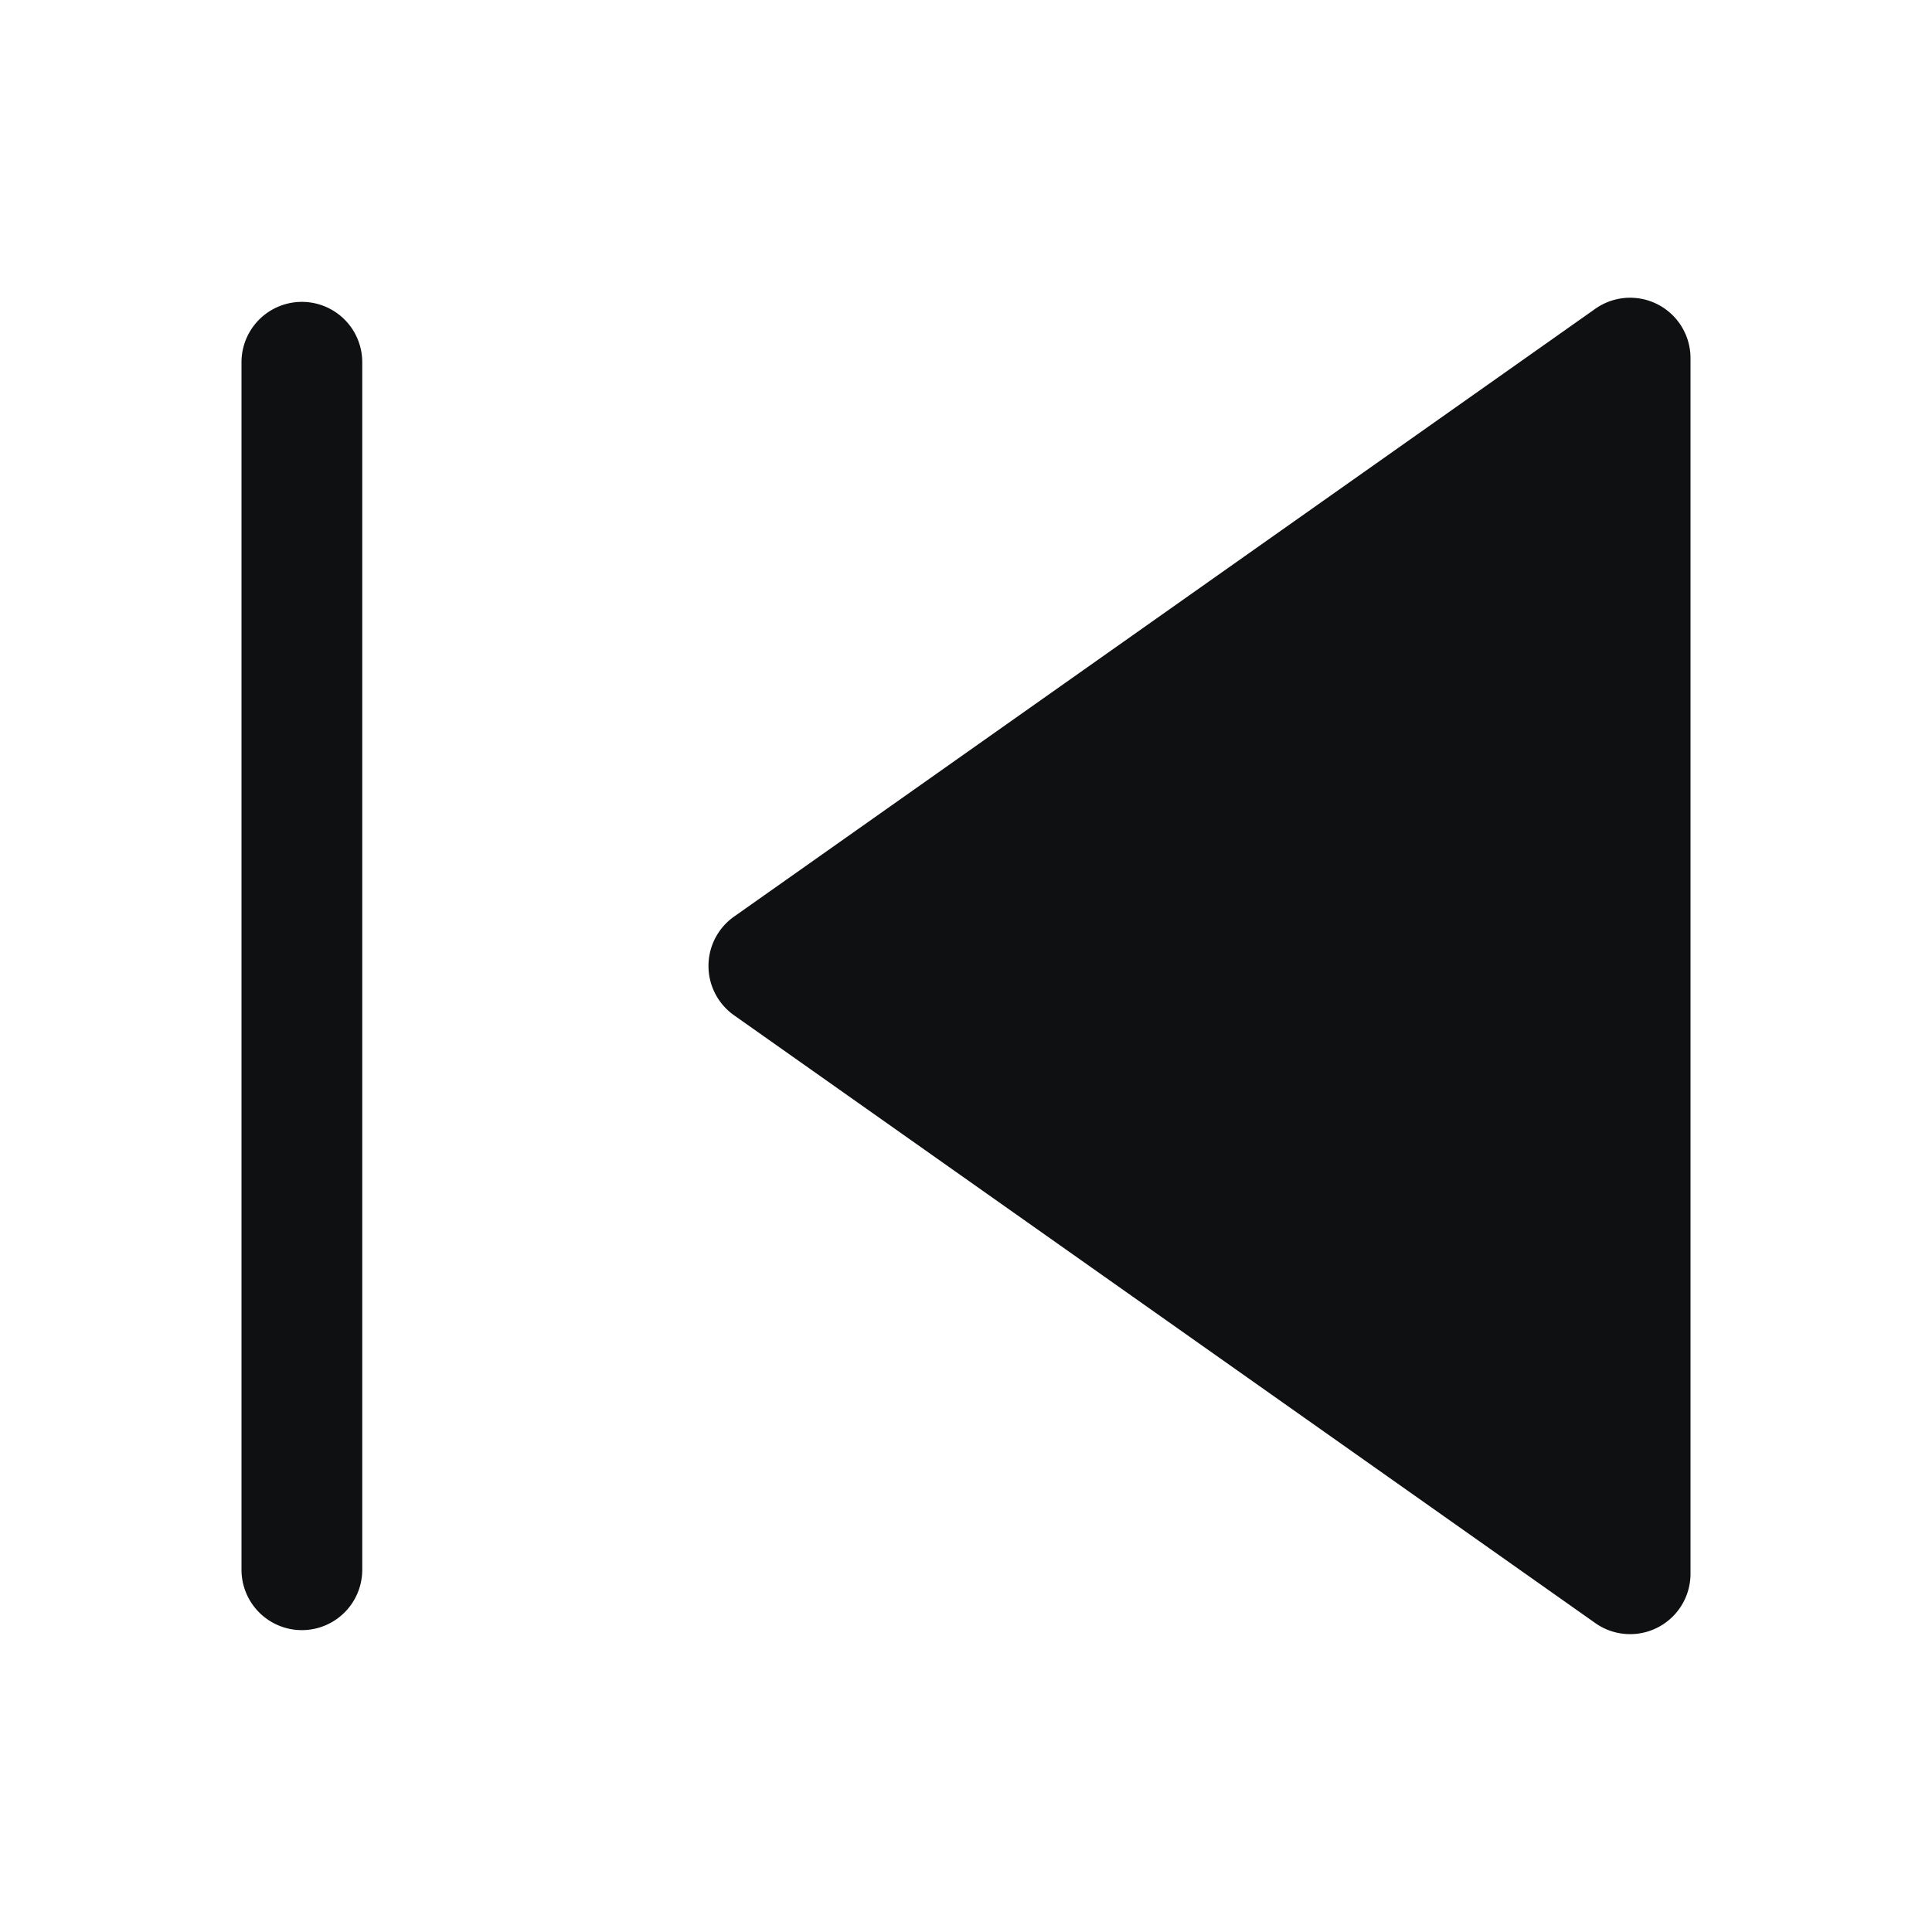 <svg xmlns="http://www.w3.org/2000/svg" fill="none" viewBox="0 0 16 16"><path fill="#0E1011" d="M13.212 2.557 6.079 7.591a.5.5 0 0 0 0 .817l7.133 5.034a.5.5 0 0 0 .788-.408V2.965a.5.5 0 0 0-.788-.408ZM2 3a.5.5 0 1 1 1 0v10a.5.5 0 1 1-1 0V3Z"/></svg>